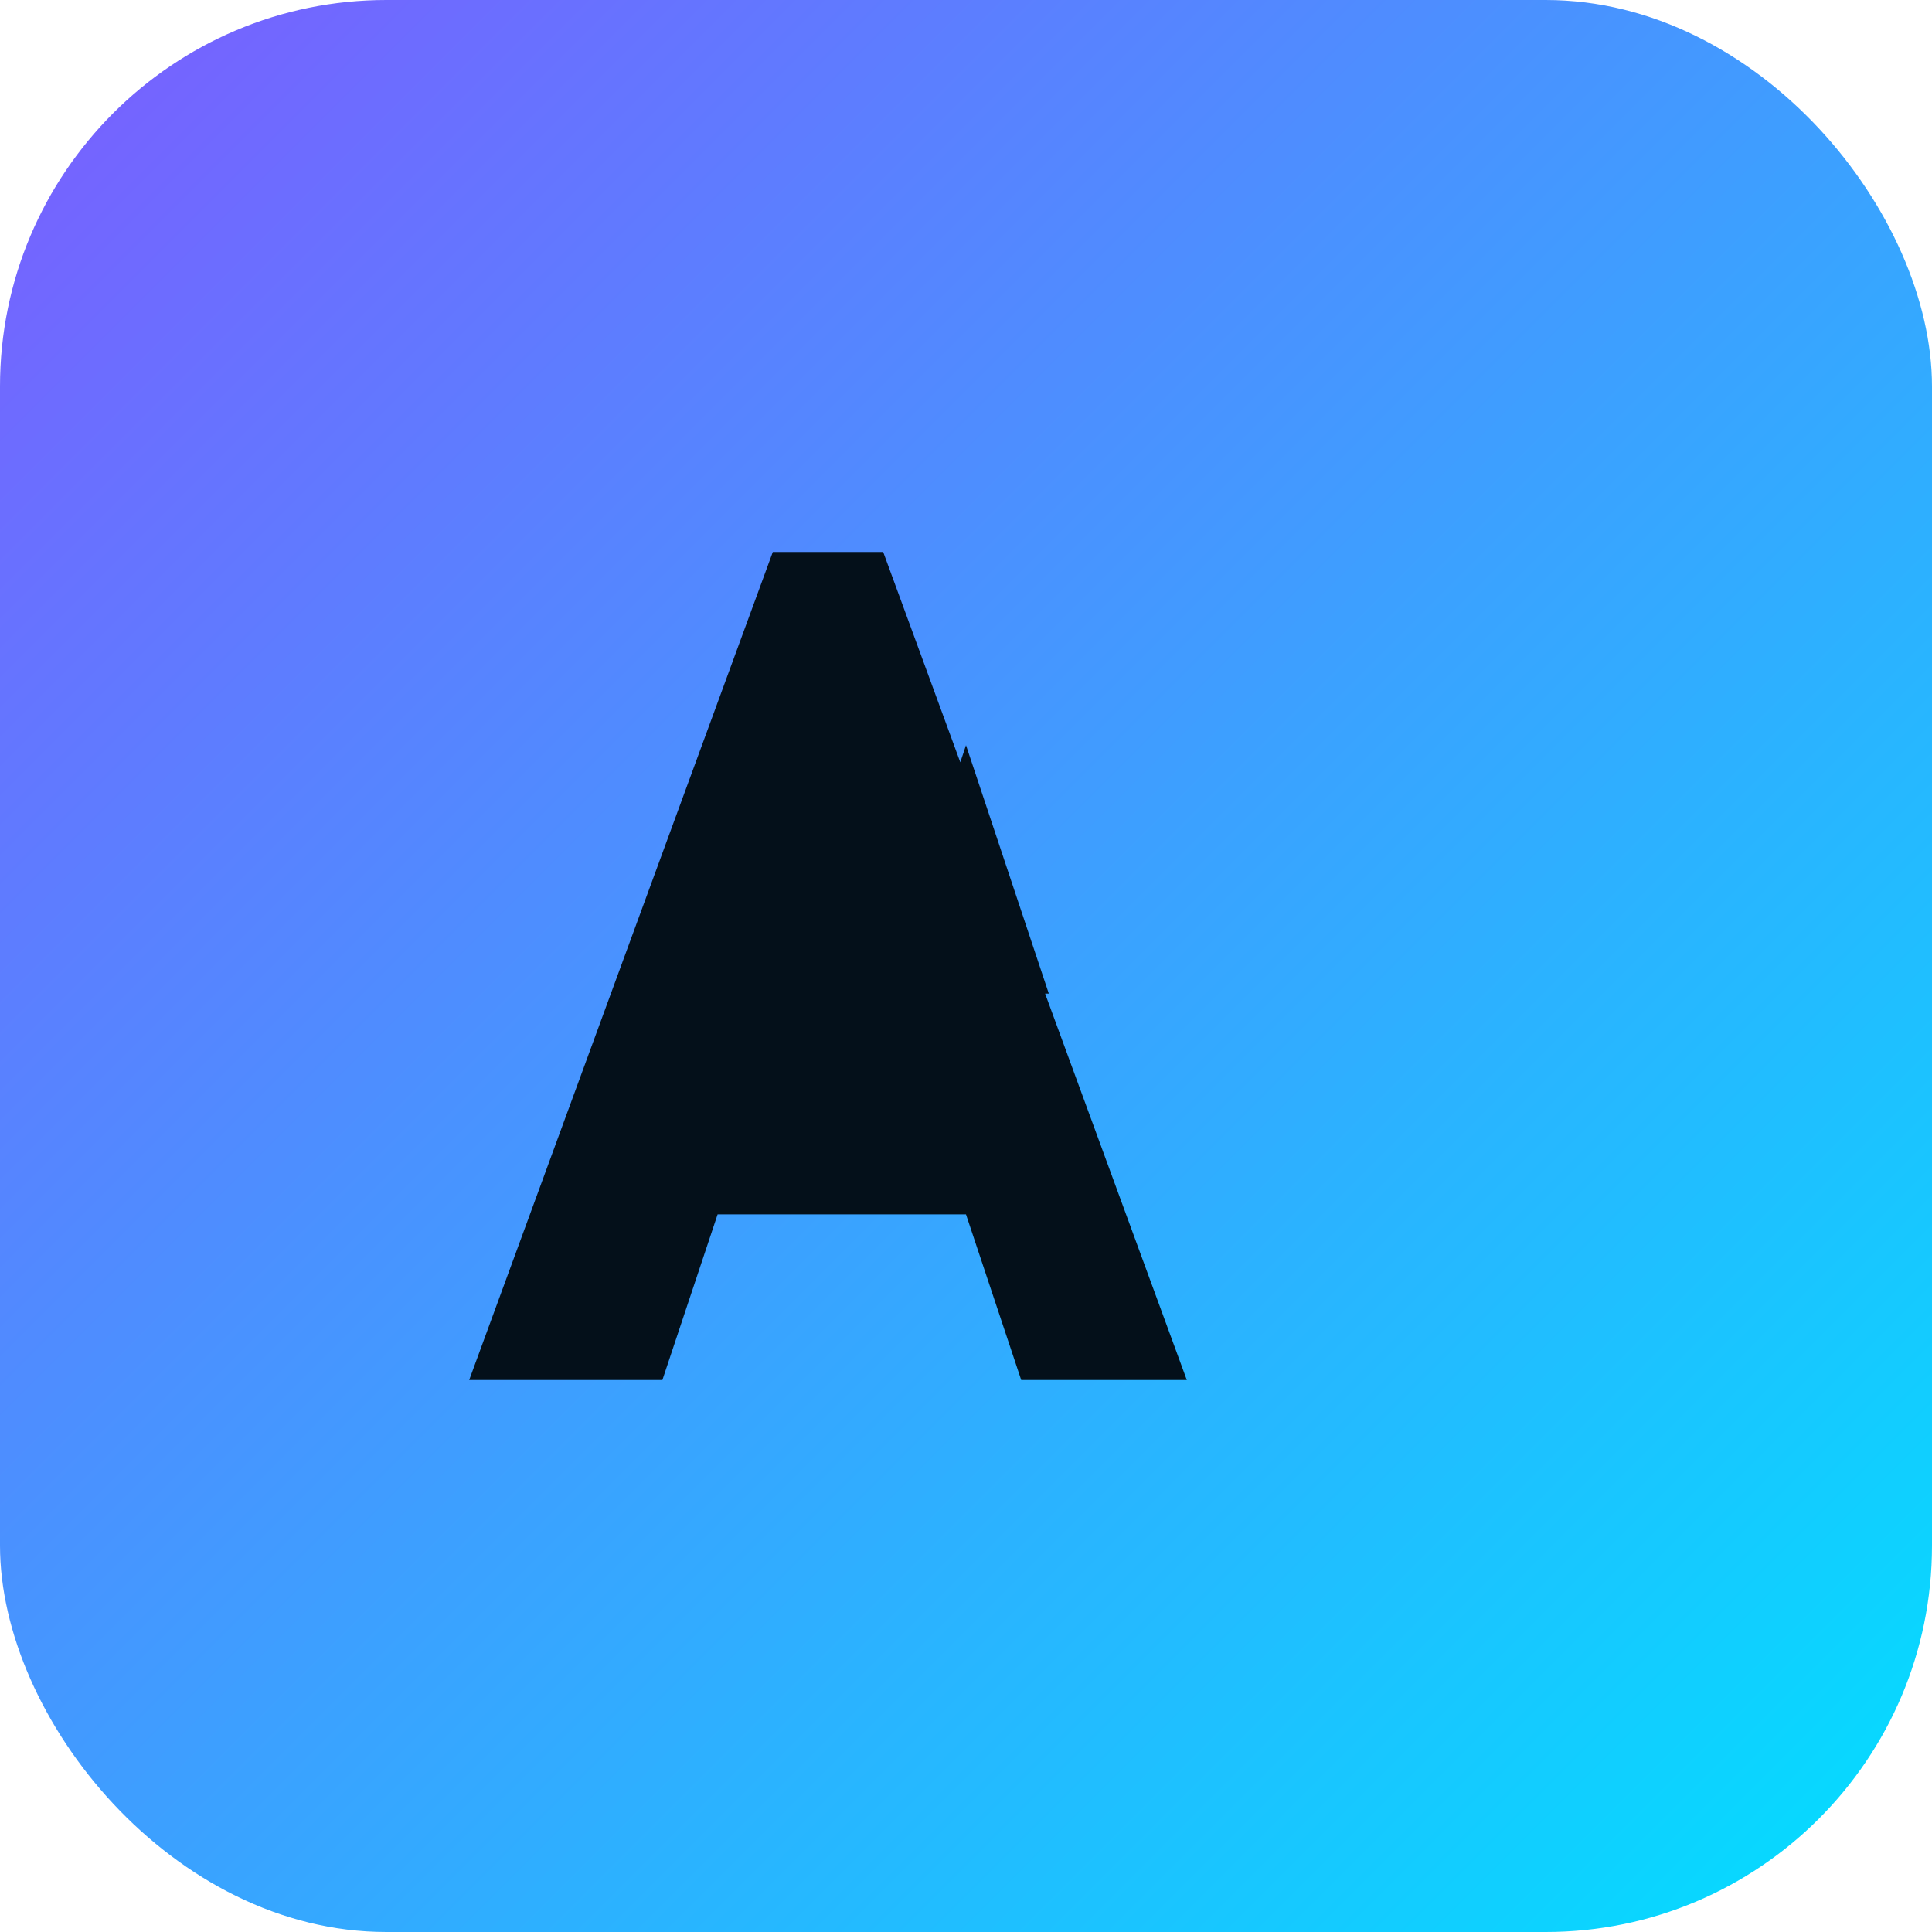 <svg xmlns="http://www.w3.org/2000/svg" viewBox="0 0 140 140">
<defs><linearGradient id="g" x1="0" y1="0" x2="1" y2="1"><stop offset="0" stop-color="#7c5cff"/><stop offset="1" stop-color="#00e0ff"/></linearGradient></defs>
<rect width="140" height="140" rx="28" fill="url(#g)"/>
<path d="M90 100H74l-4-12H52l-4 12H34l22-60h8l22 60Zm-26-28 6-18 6 18H64Z" fill="#04101a"/>
</svg>
